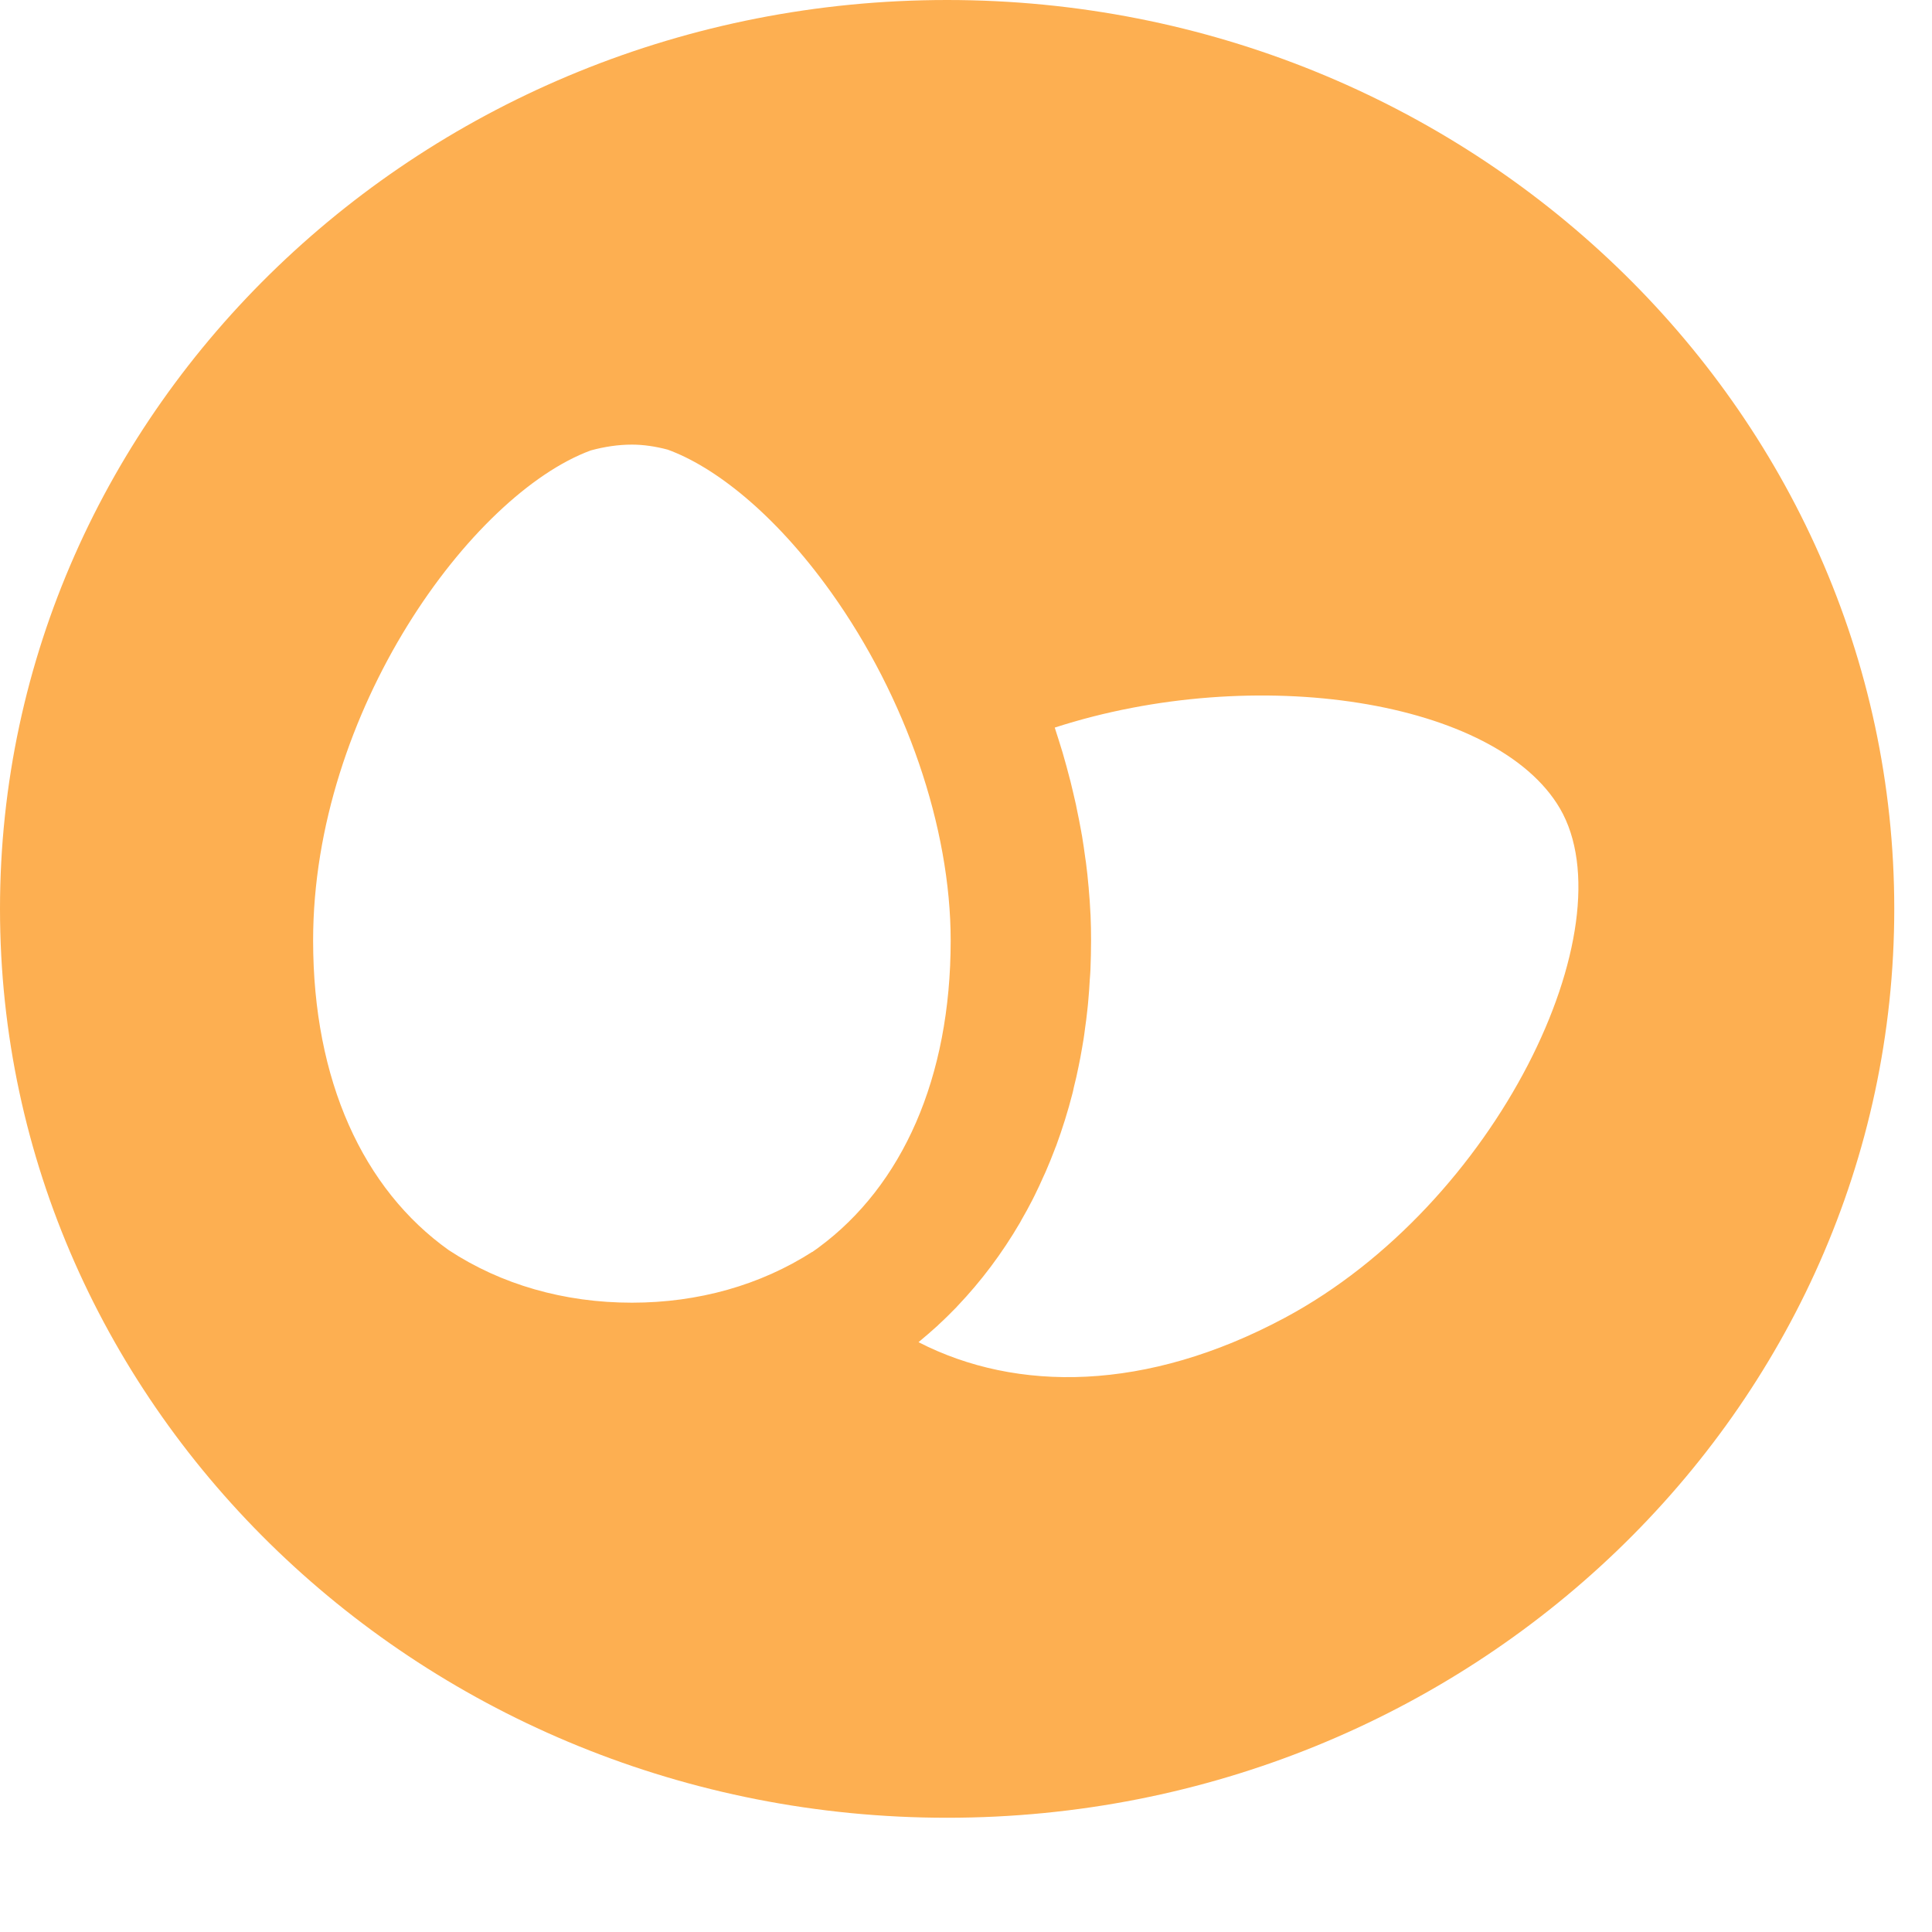 <?xml version="1.0" encoding="UTF-8"?>
<svg width="15px" height="15px" viewBox="0 0 15 15" version="1.1" xmlns="http://www.w3.org/2000/svg" xmlns:xlink="http://www.w3.org/1999/xlink">
    <!-- Generator: sketchtool 45.2 (43514) - http://www.bohemiancoding.com/sketch -->
    <title>A4AF0F5F-7FB0-4310-B136-016971A45A7B</title>
    <desc>Created with sketchtool.</desc>
    <defs></defs>
    <g id="Page-1" stroke="none" stroke-width="1" fill="none" fill-rule="evenodd">
        <g id="FFFFFF" transform="translate(-142, -315)" fill-rule="nonzero" fill="#FDAF51">
            <g id="Group-27" transform="translate(142, 315)">
                <path d="M7.353,0 C3.299,0 0,3.166 0,7.056 C0,10.947 3.299,14.113 7.353,14.113 C11.408,14.113 14.707,10.947 14.707,7.056 C14.707,3.166 11.408,0 7.353,0 Z M6.359,9.683 C6.345,9.693 6.331,9.704 6.317,9.713 C6.313,9.715 6.311,9.718 6.308,9.72 C6.307,9.72 6.307,9.719 6.307,9.719 C5.903,9.978 5.422,10.114 4.906,10.114 C4.381,10.114 3.892,9.974 3.484,9.706 C2.819,9.232 2.431,8.389 2.431,7.302 C2.431,5.521 3.661,3.838 4.587,3.497 C4.694,3.468 4.801,3.452 4.906,3.452 C4.996,3.452 5.09,3.466 5.184,3.491 C5.539,3.62 6.008,3.976 6.453,4.599 C7.034,5.413 7.381,6.424 7.381,7.302 C7.381,8.371 7.005,9.205 6.359,9.683 Z M9.974,10.232 C8.901,10.806 7.894,10.812 7.132,10.421 C7.132,10.421 7.132,10.42 7.132,10.42 C7.182,10.379 7.231,10.336 7.28,10.292 C7.283,10.289 7.287,10.285 7.29,10.282 C7.336,10.24 7.38,10.196 7.424,10.151 C7.427,10.148 7.43,10.144 7.433,10.141 C7.617,9.948 7.78,9.731 7.919,9.493 C7.923,9.485 7.928,9.477 7.932,9.469 C7.961,9.42 7.988,9.369 8.015,9.317 C8.021,9.305 8.028,9.292 8.034,9.279 C8.058,9.231 8.081,9.181 8.103,9.131 C8.11,9.117 8.116,9.103 8.122,9.089 C8.145,9.037 8.166,8.983 8.187,8.929 C8.191,8.918 8.195,8.907 8.2,8.896 C8.248,8.765 8.291,8.629 8.327,8.488 C8.331,8.473 8.334,8.458 8.337,8.443 C8.351,8.389 8.363,8.335 8.374,8.28 C8.379,8.257 8.383,8.233 8.388,8.21 C8.397,8.162 8.405,8.114 8.413,8.066 C8.417,8.039 8.421,8.013 8.424,7.986 C8.431,7.938 8.437,7.891 8.442,7.843 C8.445,7.816 8.448,7.788 8.45,7.761 C8.455,7.71 8.458,7.658 8.461,7.606 C8.463,7.581 8.465,7.558 8.466,7.533 C8.469,7.457 8.471,7.38 8.471,7.302 C8.471,7.236 8.47,7.171 8.467,7.105 C8.467,7.1 8.466,7.095 8.466,7.09 C8.463,7.027 8.459,6.965 8.453,6.902 C8.453,6.894 8.452,6.886 8.451,6.879 C8.446,6.817 8.439,6.756 8.431,6.694 C8.43,6.685 8.429,6.677 8.427,6.668 C8.419,6.607 8.41,6.546 8.4,6.485 C8.398,6.476 8.396,6.467 8.395,6.458 C8.384,6.397 8.372,6.336 8.359,6.275 C8.357,6.267 8.356,6.258 8.354,6.249 C8.34,6.188 8.326,6.127 8.311,6.066 C8.309,6.058 8.307,6.051 8.305,6.044 C8.289,5.981 8.272,5.919 8.254,5.857 C8.252,5.852 8.251,5.848 8.25,5.843 C8.23,5.778 8.21,5.713 8.189,5.649 C9.751,5.143 11.621,5.435 12.112,6.278 C12.647,7.199 11.622,9.35 9.974,10.232 Z" id="Shape"></path>
            </g>
        </g>
    </g>
</svg>